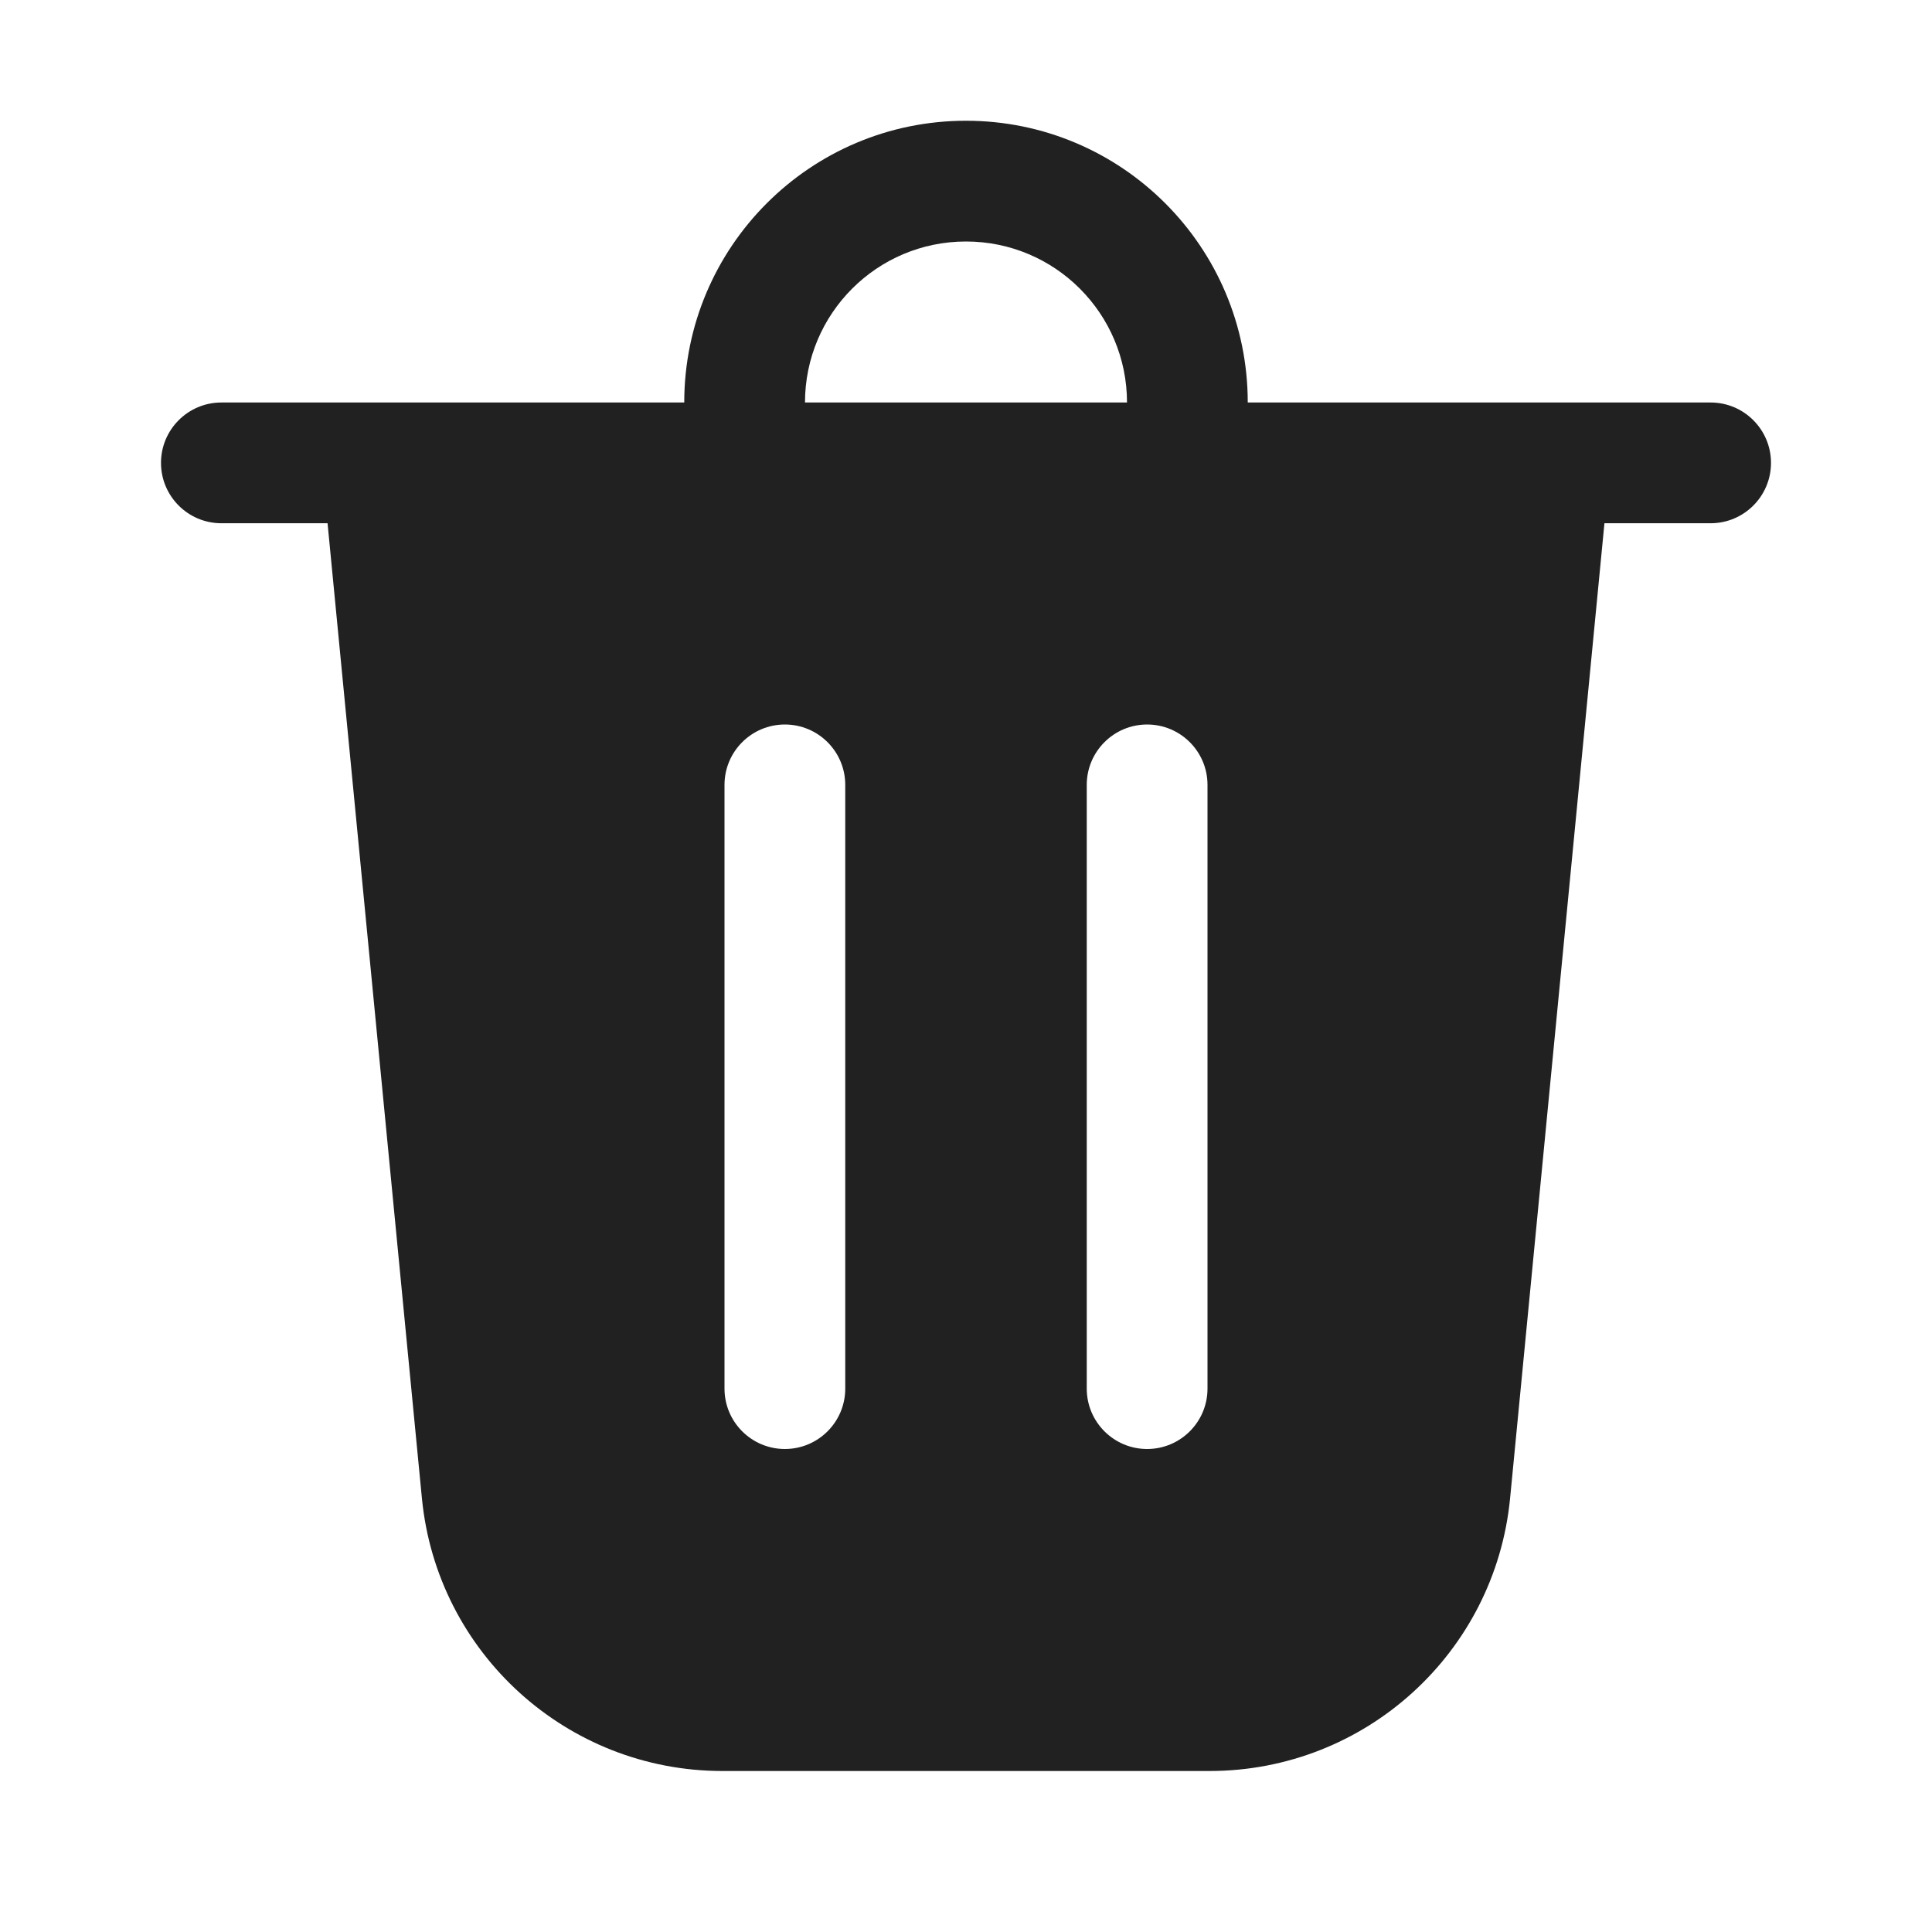<svg viewBox="0 0 24 24" fill="none" xmlns="http://www.w3.org/2000/svg" height="1em" width="1em">
  <path d="M10 5H14C14 3.895 13.105 3 12 3C10.895 3 10 3.895 10 5ZM8.5 5C8.5 3.067 10.067 1.5 12 1.5C13.933 1.5 15.5 3.067 15.5 5H21.25C21.664 5 22 5.336 22 5.75C22 6.164 21.664 6.5 21.25 6.5H19.931L18.759 18.611C18.573 20.533 16.957 22 15.026 22H8.974C7.043 22 5.427 20.533 5.241 18.611L4.069 6.5H2.75C2.336 6.5 2 6.164 2 5.75C2 5.336 2.336 5 2.75 5H8.5ZM10.5 9.75C10.5 9.336 10.164 9 9.75 9C9.336 9 9 9.336 9 9.75V17.25C9 17.664 9.336 18 9.75 18C10.164 18 10.5 17.664 10.5 17.25V9.75ZM14.25 9C13.836 9 13.5 9.336 13.5 9.75V17.25C13.5 17.664 13.836 18 14.25 18C14.664 18 15 17.664 15 17.25V9.75C15 9.336 14.664 9 14.25 9Z" fill="#212121"/>
</svg>
